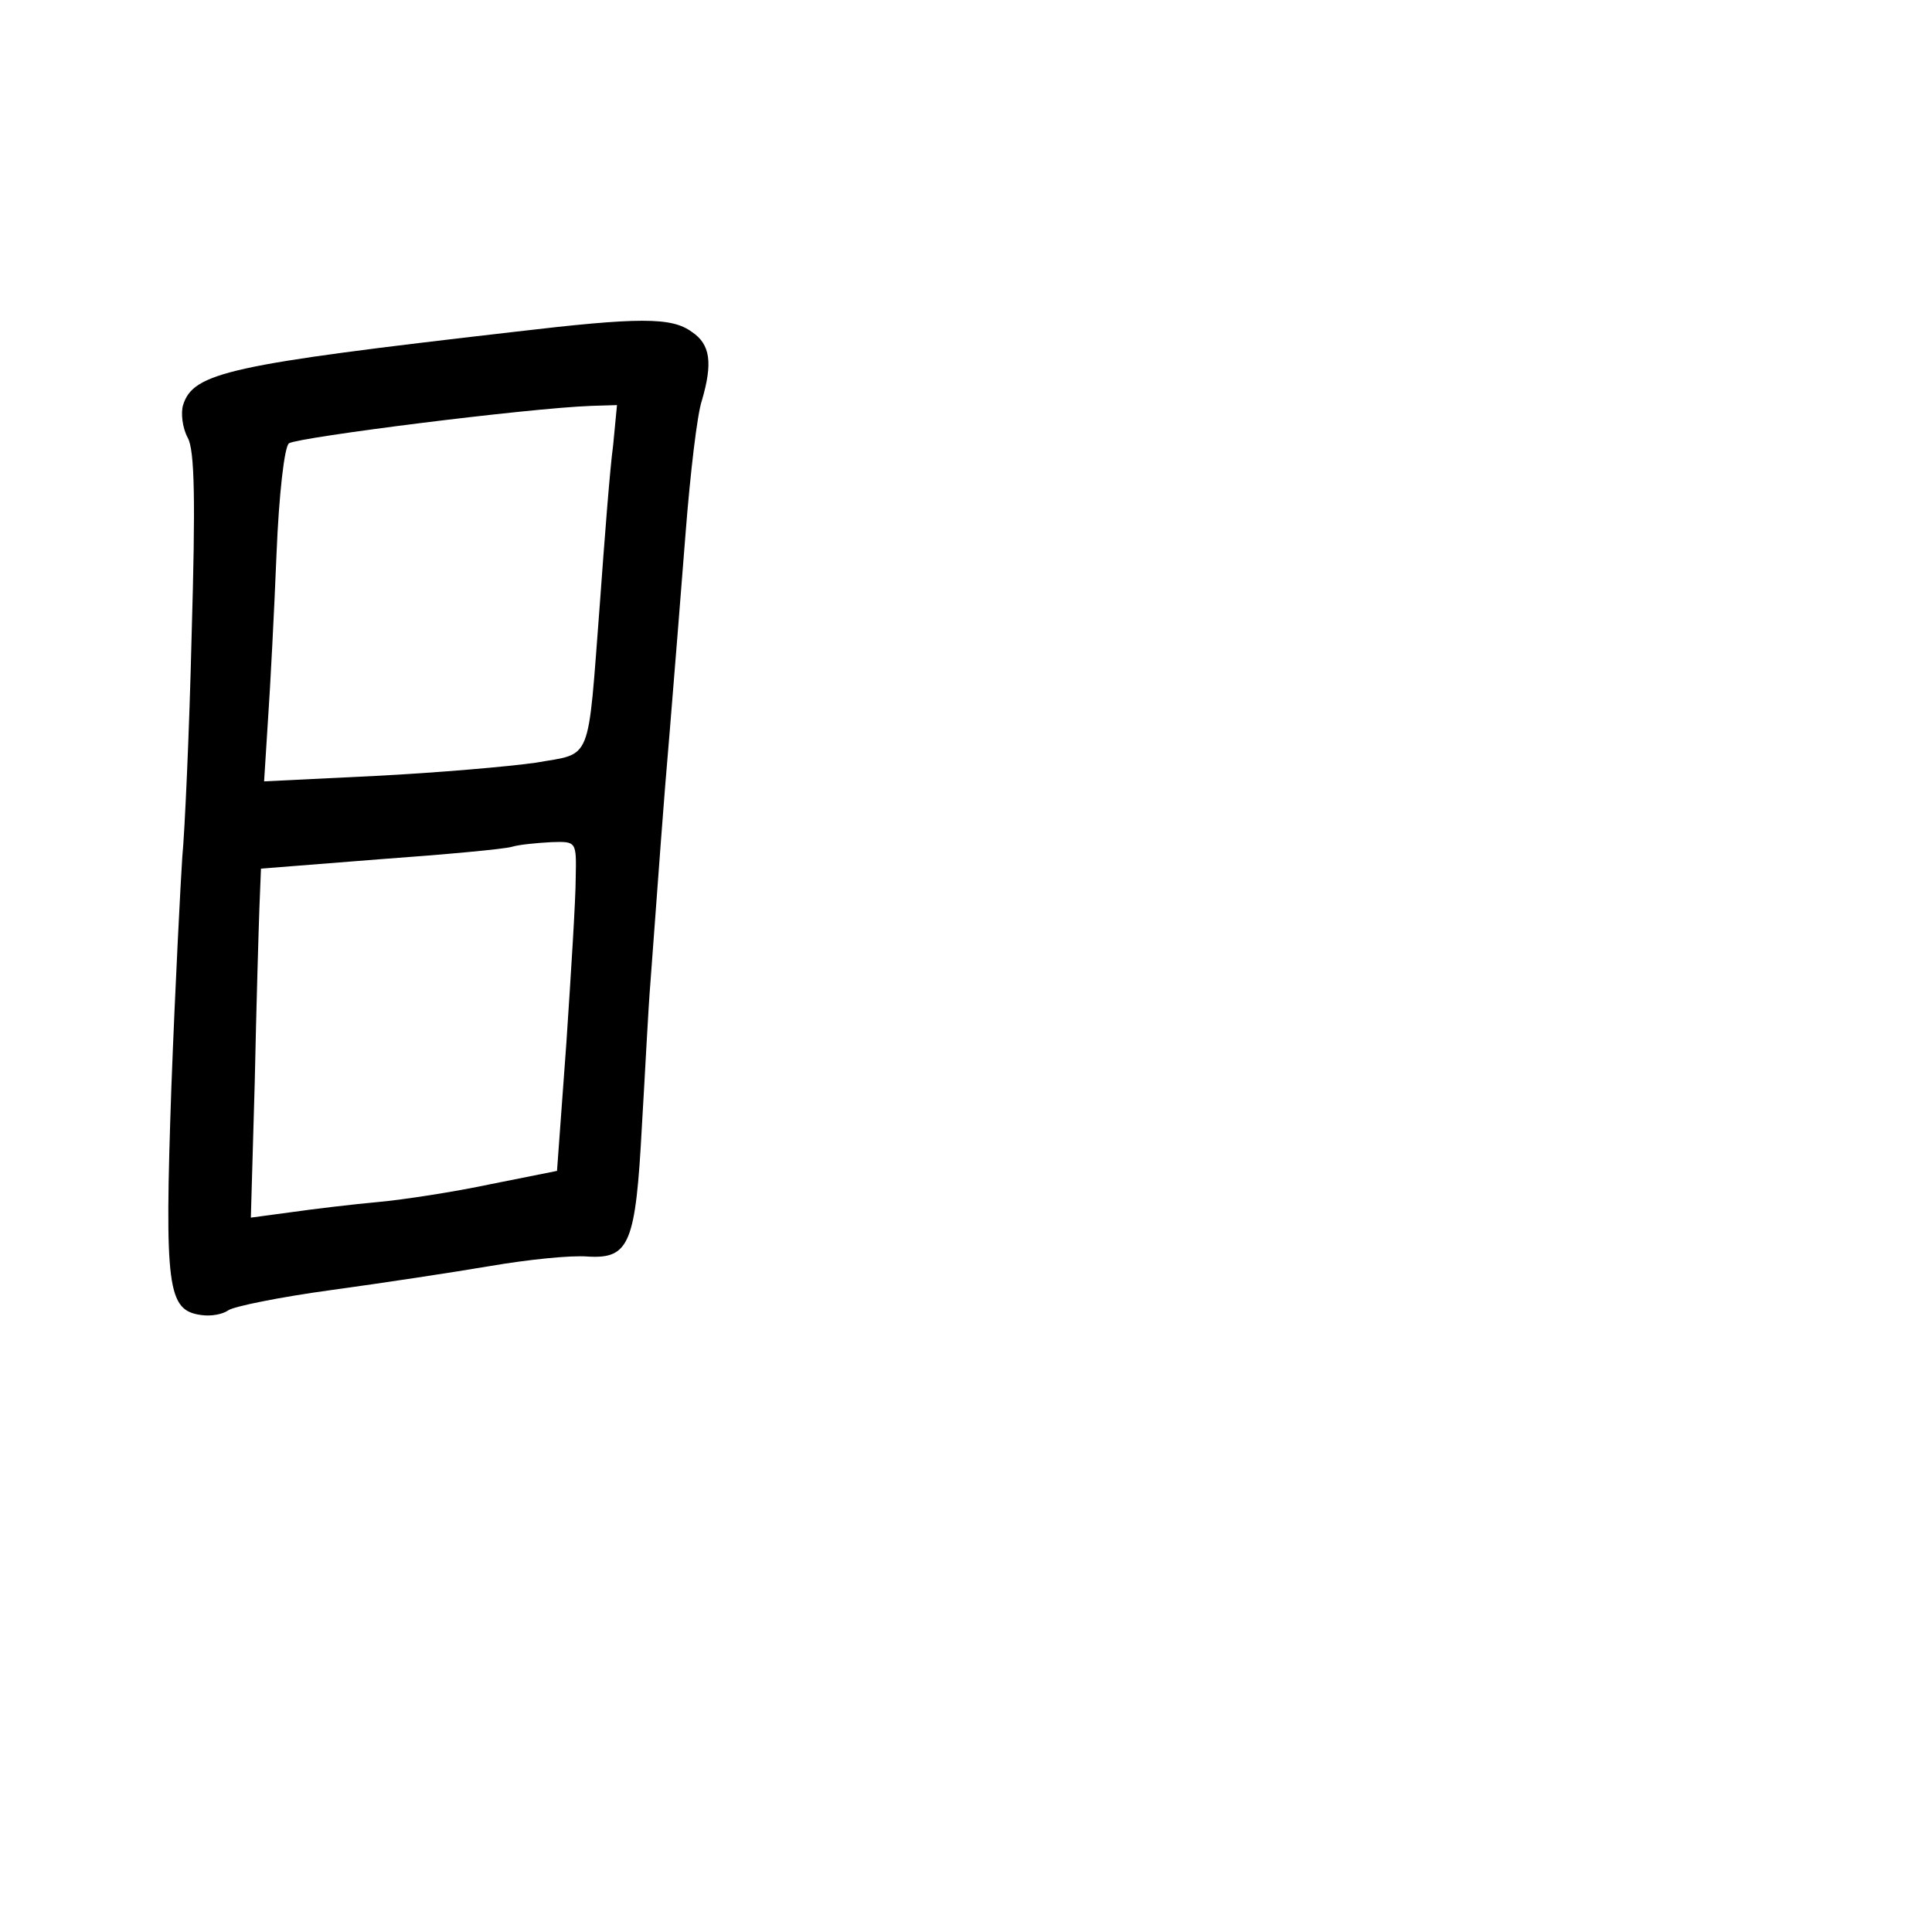 <?xml version="1.0" standalone="no"?>
<!DOCTYPE svg PUBLIC "-//W3C//DTD SVG 20010904//EN"
 "http://www.w3.org/TR/2001/REC-SVG-20010904/DTD/svg10.dtd">
<svg version="1.0" xmlns="http://www.w3.org/2000/svg"
 width="248pt" height="248pt" viewBox="0 0 248 248"
 preserveAspectRatio="xMidYMid meet">
<g transform="translate(0,248) scale(0.1,-0.1)"
fill="#000000" stroke="none">
<path d="M660 2054 c-365 -42 -412 -52 -425 -94 -3 -10 -1 -29 6 -42 9 -16 10
-82 5 -253 -3 -126 -9 -255 -12 -285 -2 -30 -9 -163 -14 -295 -9 -259 -5 -287
38 -293 13 -2 28 1 35 6 7 5 66 17 132 26 66 9 158 23 205 31 47 8 103 14 125
12 53 -3 61 17 69 168 4 66 8 149 11 185 11 147 16 221 25 325 5 61 14 173 20
250 6 77 15 154 21 171 14 48 11 72 -13 88 -26 19 -67 19 -228 0z m127 -146
c-4 -29 -11 -120 -17 -203 -16 -208 -9 -191 -82 -204 -35 -5 -127 -13 -206
-17 l-143 -7 5 79 c3 43 8 140 11 214 3 74 10 137 16 141 14 8 306 45 388 48
l33 1 -5 -52z m-48 -555 c0 -27 -6 -122 -12 -212 l-12 -164 -85 -17 c-47 -10
-112 -20 -145 -23 -33 -3 -83 -9 -111 -13 l-52 -7 5 174 c2 96 5 197 6 224 l2
50 152 12 c83 6 160 13 170 16 10 3 33 5 51 6 32 1 32 1 31 -46z"/>
</g>
</svg>

